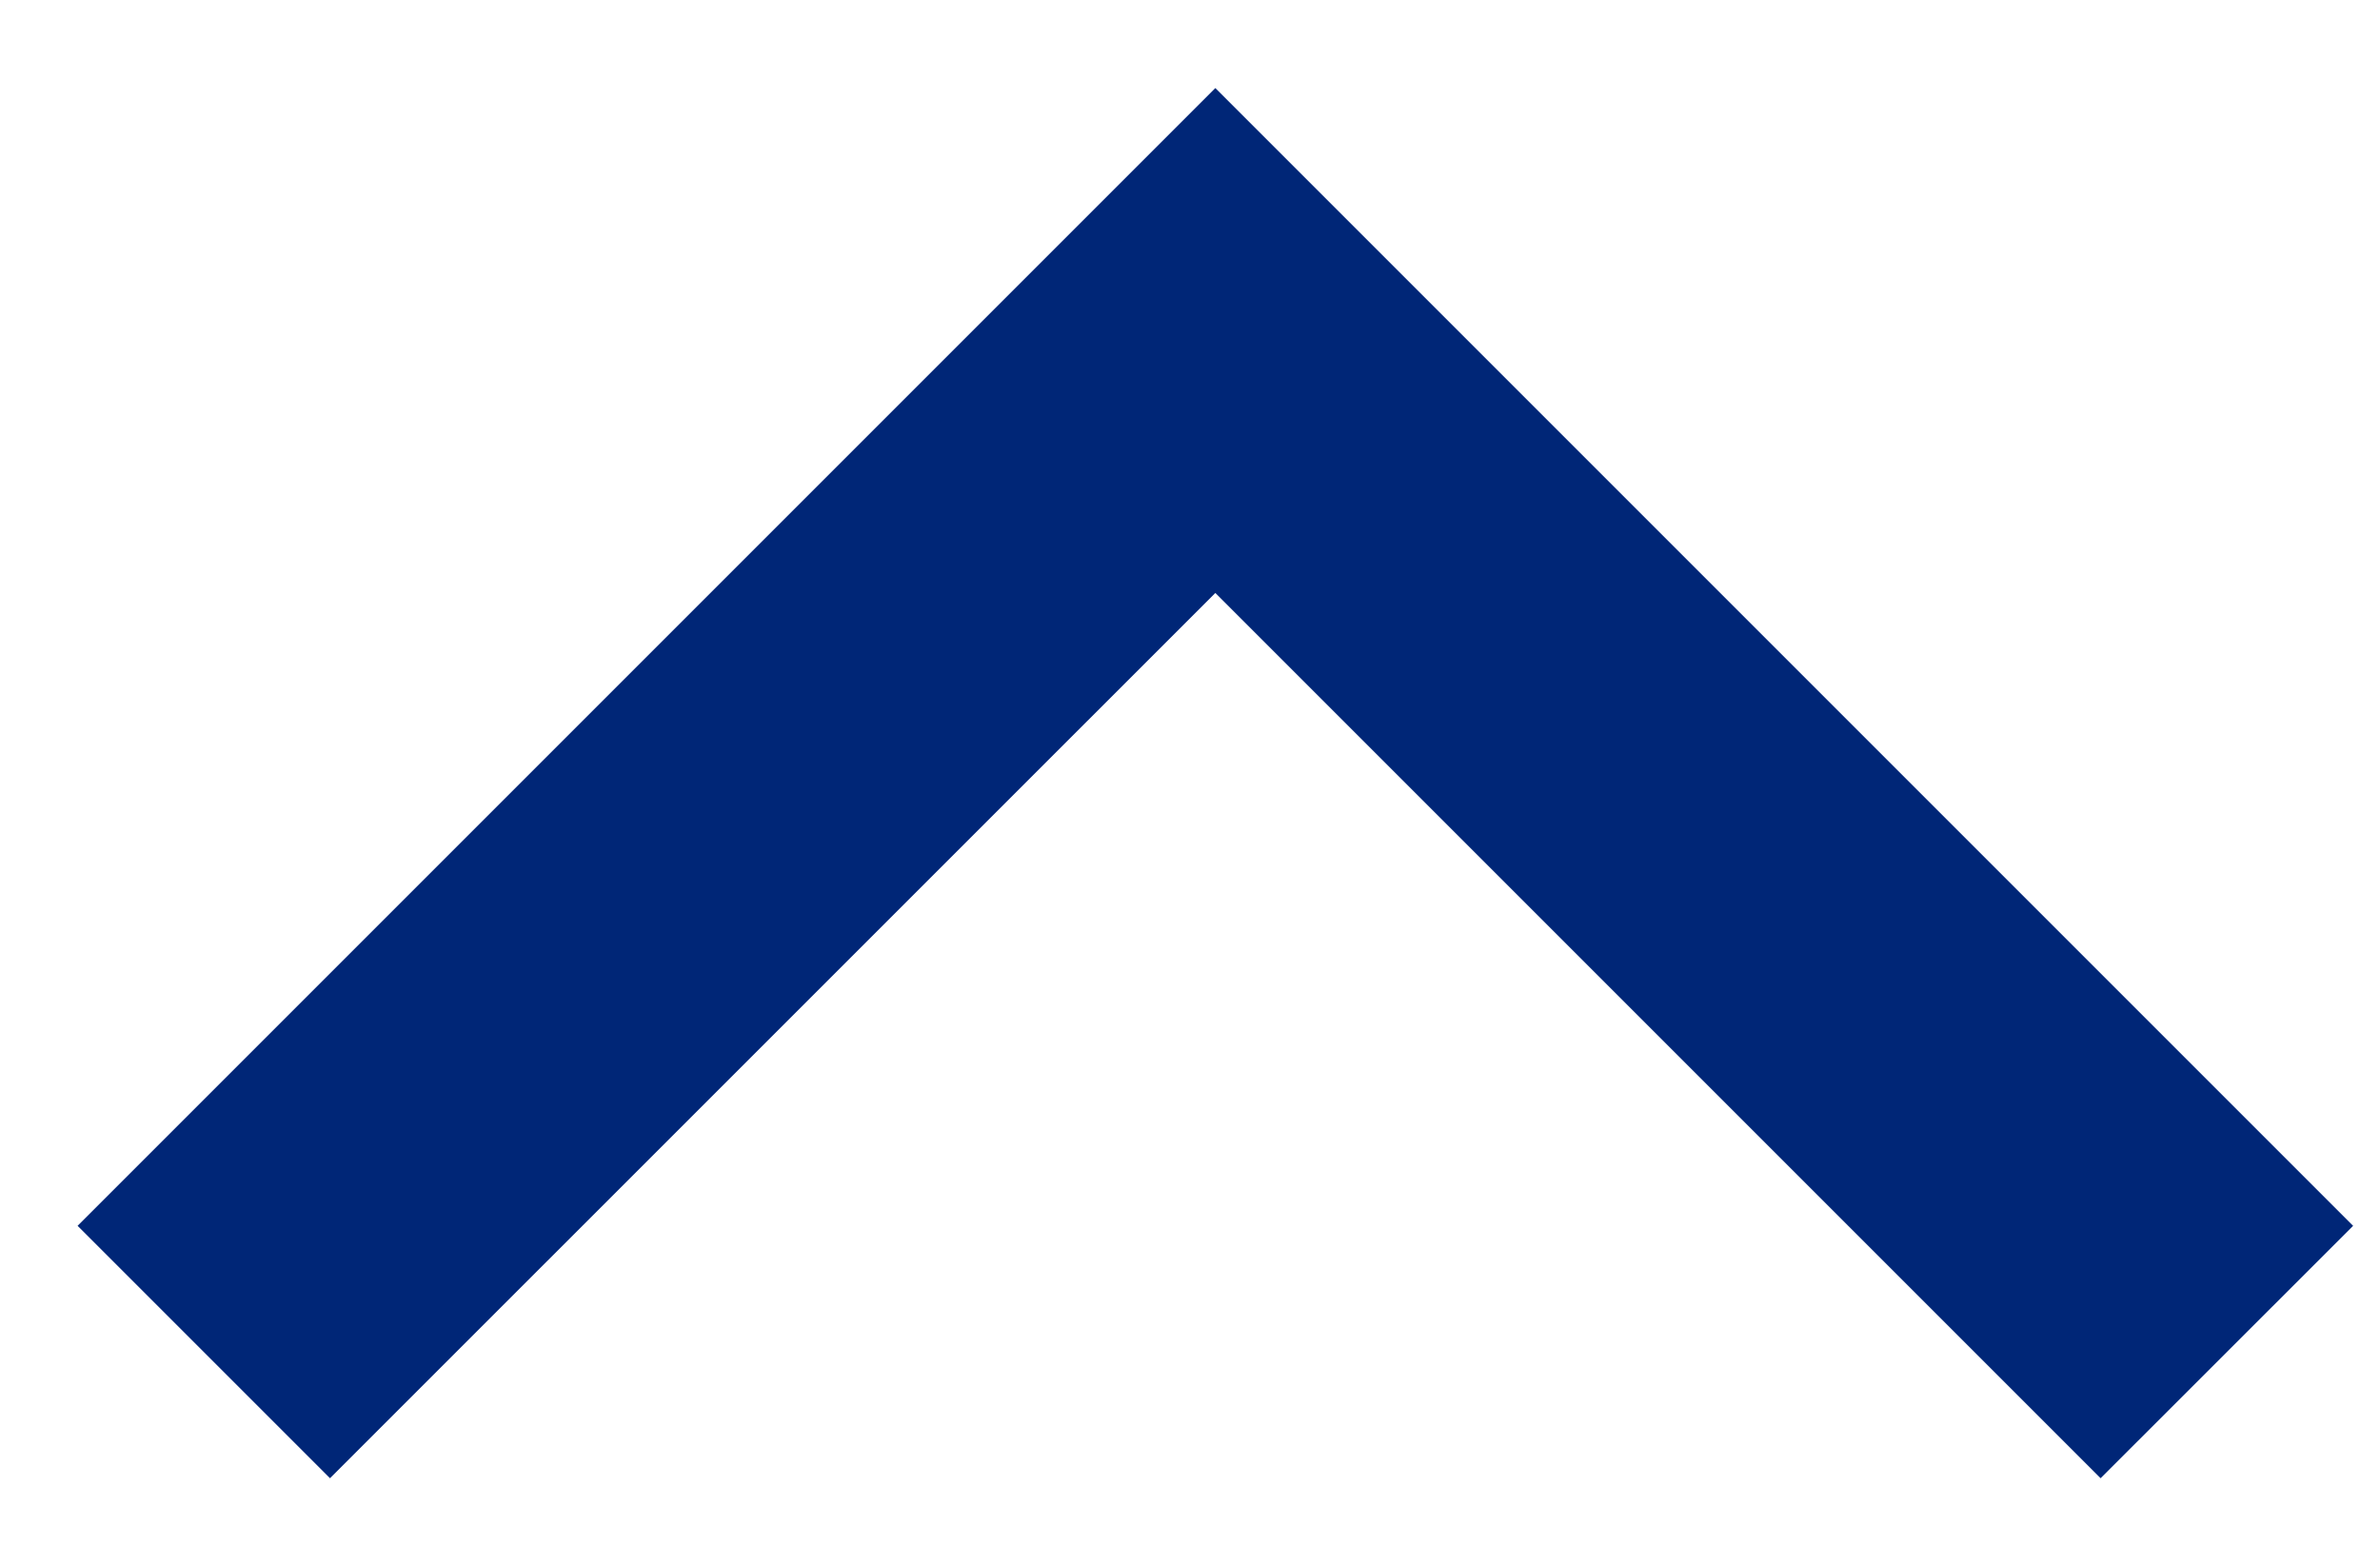 <svg width="20" height="13" viewBox="0 0 20 13" fill="none" xmlns="http://www.w3.org/2000/svg">
<path d="M10.213 2.862L11.274 1.801L10.213 0.74L9.152 1.801L10.213 2.862ZM2.773 12.422L11.274 3.922L9.152 1.801L0.652 10.301L2.773 12.422ZM9.152 3.922L17.652 12.422L19.774 10.301L11.274 1.801L9.152 3.922Z" fill="#002677"/>
</svg>
